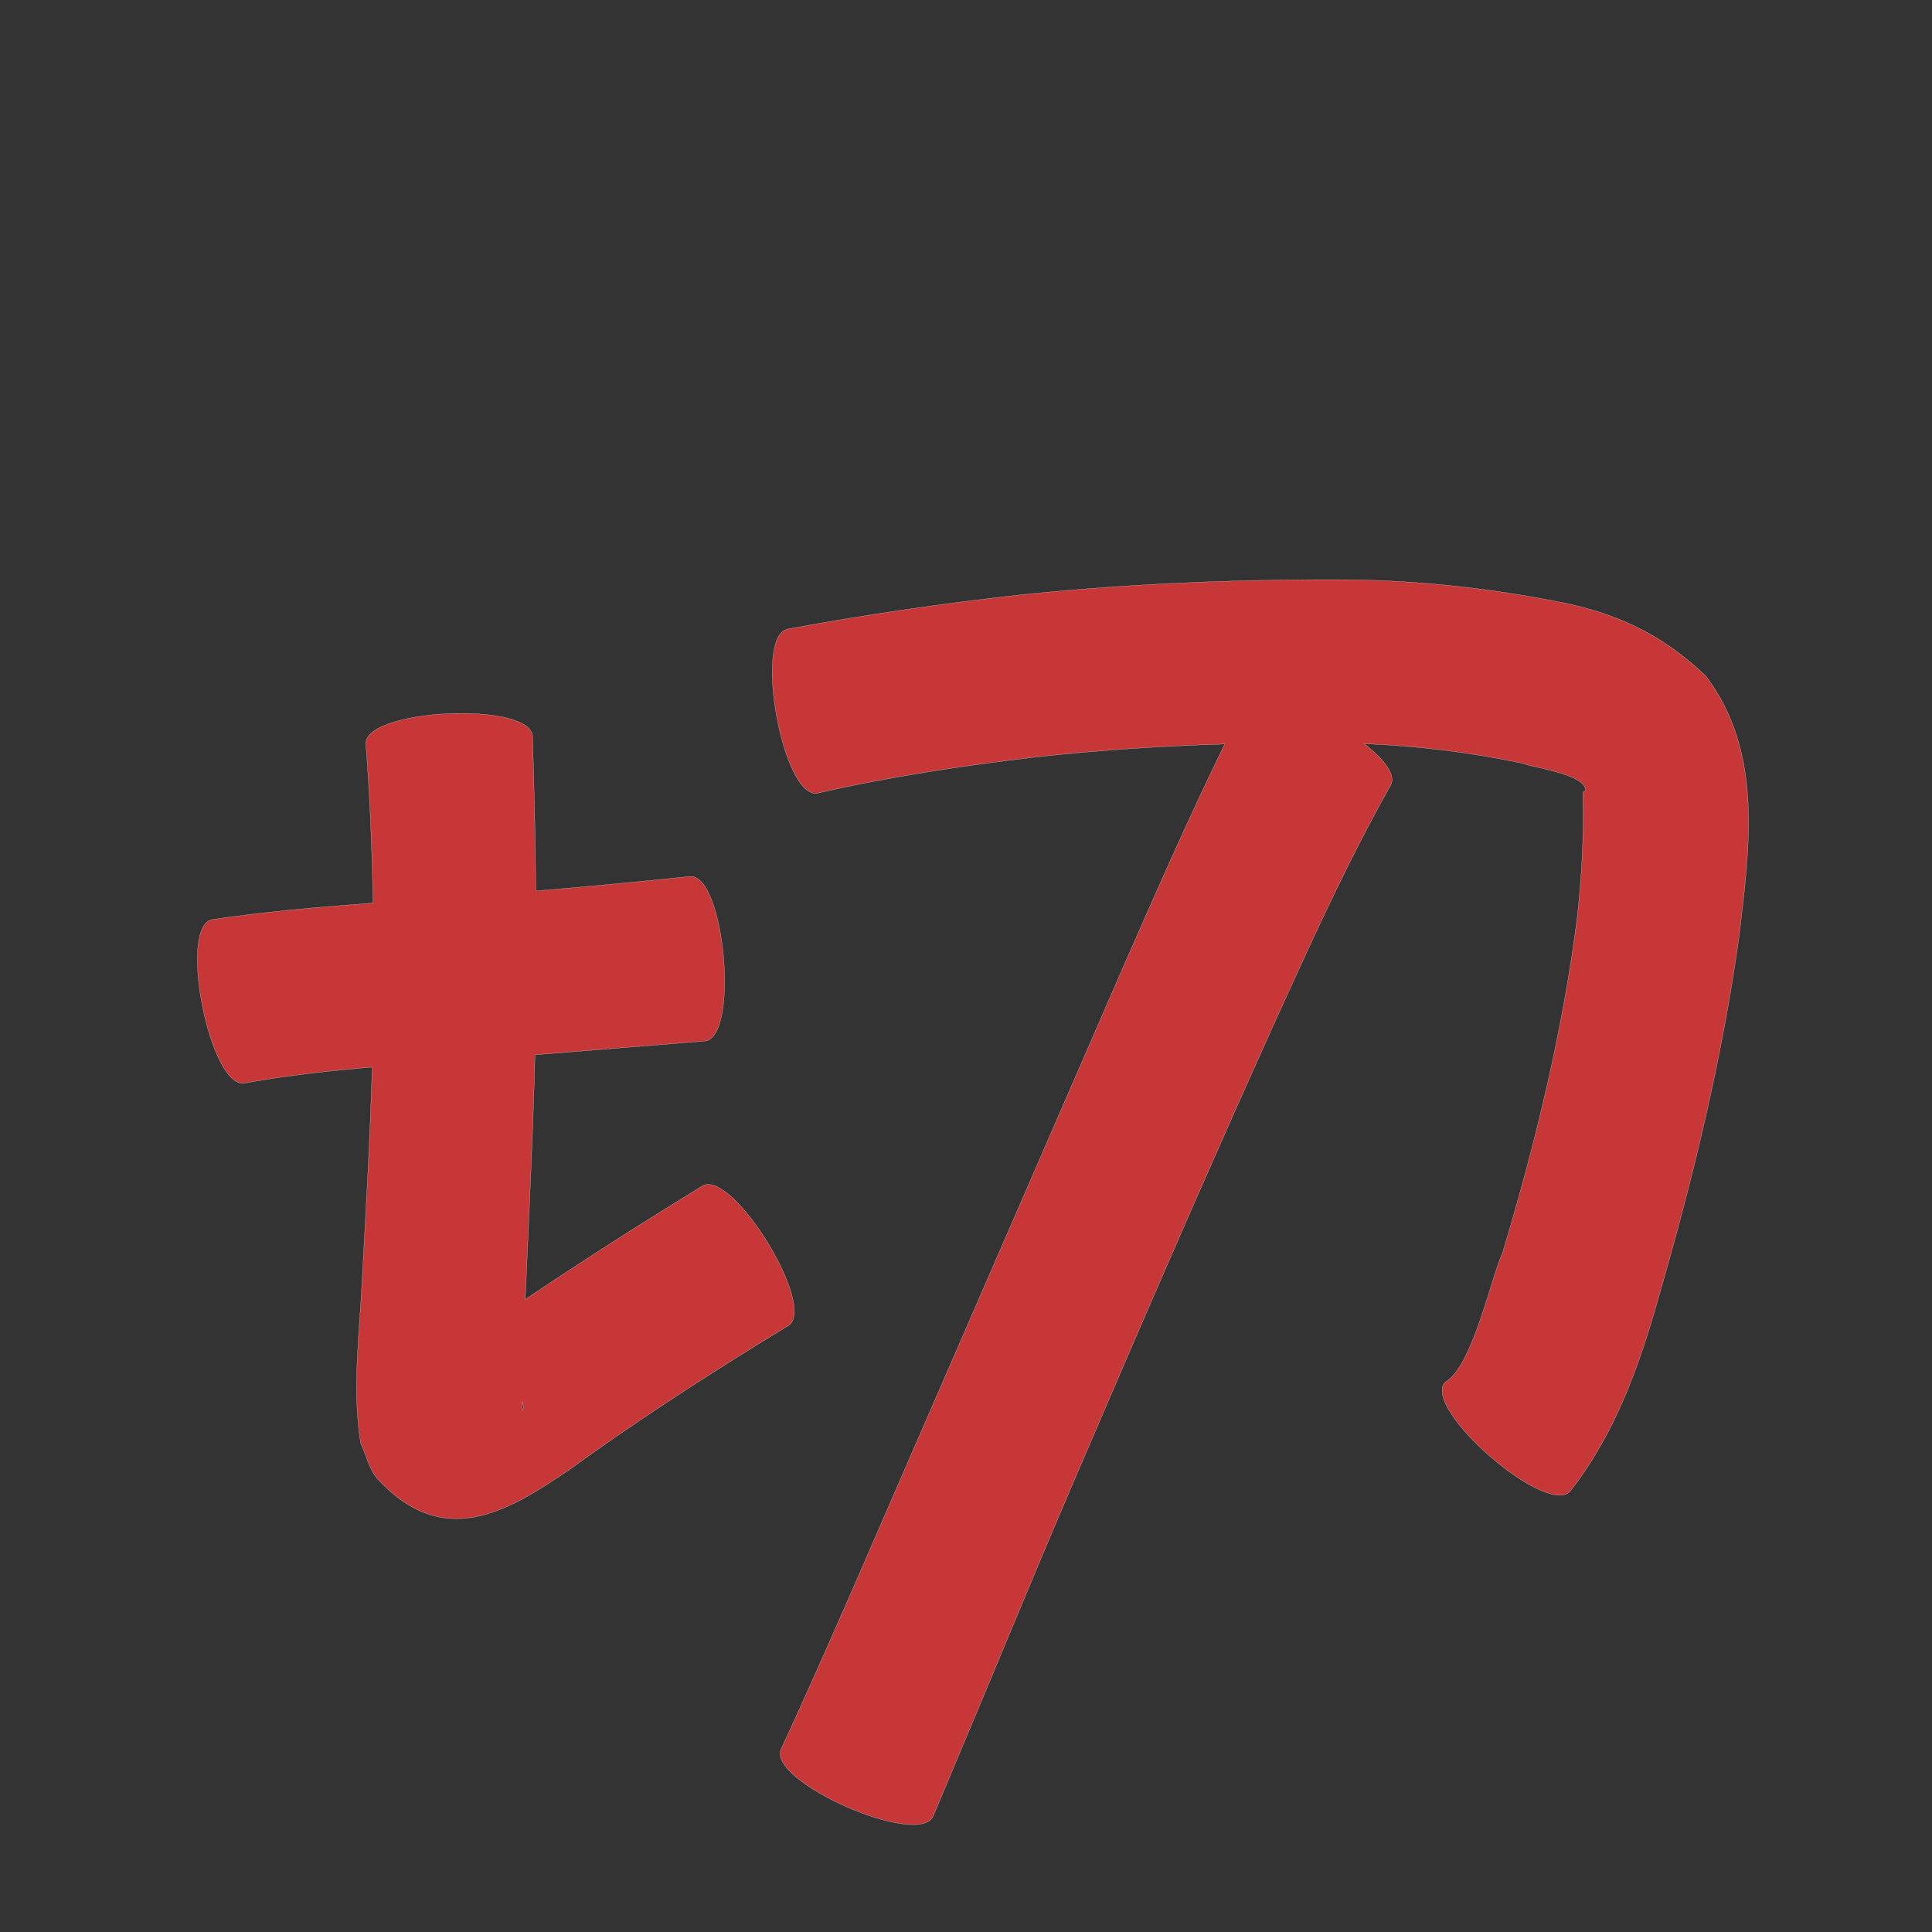 <?xml version="1.0" encoding="UTF-8" standalone="no"?>
<svg
   xmlns:dc="http://purl.org/dc/elements/1.1/"
   xmlns:cc="http://creativecommons.org/ns#"
   xmlns:rdf="http://www.w3.org/1999/02/22-rdf-syntax-ns#"
   xmlns:svg="http://www.w3.org/2000/svg"
   xmlns="http://www.w3.org/2000/svg"
   xmlns:sodipodi="http://sodipodi.sourceforge.net/DTD/sodipodi-0.dtd"
   xmlns:inkscape="http://www.inkscape.org/namespaces/inkscape"
   width="1024"
   height="1024"
   id="U5207"
   version="1.1"
   inkscape:version="0.48.0 r9654"
   sodipodi:docname="U+5207.svg">
  <rect width="100%" height="100%" fill="#333333" stroke="none"/>
  <defs
     id="defs9" />
  <sodipodi:namedview
     pagecolor="#ffffff"
     bordercolor="#666666"
     borderopacity="1"
     objecttolerance="10"
     gridtolerance="10"
     guidetolerance="10"
     inkscape:pageopacity="0"
     inkscape:pageshadow="2"
     inkscape:window-width="640"
     inkscape:window-height="480"
     id="namedview7"
     showgrid="false"
     inkscape:zoom="0.27441406"
     inkscape:cx="512"
     inkscape:cy="512"
     inkscape:window-x="0"
     inkscape:window-y="25"
     inkscape:window-maximized="0"
     inkscape:current-layer="U5207" />
  <path
     style="fill:#c83737;fill-opacity:1;fill-rule:nonzero;stroke:#f9f9f9;stroke-width:0.1;stroke-miterlimit:4;stroke-dasharray:none"
     d="M 696.969 307.219 C 644.743 307.453 592.561 309.921 540.594 315.312 C 499.369 319.916 458.349 325.814 417.562 333.406 C 399.109 336.736 414.796 423.736 433.25 420.406 C 471.886 411.532 511.068 405.726 550.406 401.094 C 583.229 397.532 616.178 395.372 649.156 394.375 C 630.338 432.757 613.183 471.942 595.969 511.062 C 560.68 592.043 525.571 673.115 490.281 754.094 C 467.985 805.078 446.224 856.266 423.219 906.938 C 416.592 921.413 419.687 914.736 413.969 927.062 C 406.435 944.174 487.092 979.674 494.625 962.562 C 499.898 949.924 497.022 956.788 503.25 942 C 524.963 890.612 546.057 838.966 568.031 787.688 C 602.696 706.838 637.633 626.104 673.781 545.906 C 693.727 502.136 713.404 458.099 737.094 416.188 C 740.103 410.712 733.493 402.317 723.031 394.188 C 751.152 395.343 779.097 398.712 806.656 404.5 C 811.226 406.637 841.094 410.346 840.281 419.062 C 838.71 419.964 838.933 419.458 839 422.156 C 839.537 443.772 838.321 464.393 836 485.969 C 828.339 546.284 813.926 605.426 796.531 663.594 C 790.12 677.653 780.378 724.622 765.844 732.656 C 753.611 746.749 820.049 804.405 832.281 790.312 C 855.919 760.071 868.652 724.616 879.031 687.844 C 897.281 624.755 912.867 560.795 921.844 495.656 C 927.363 448.69 934.566 398.599 904.125 358.312 C 880.649 335.89 855.925 324.444 823.969 318.594 C 785.561 311.128 746.6 307.219 707.438 307.219 C 703.956 307.215 700.45 307.203 696.969 307.219 z M 241.562 378.125 C 218.163 378.581 193.447 384.42 193.906 394.375 C 196.11 422.413 197.209 450.513 197.719 478.625 C 169.204 480.737 140.723 483.208 112.438 487.375 C 94.053 491.052 111.365 577.74 129.75 574.062 C 152.075 569.993 174.66 567.53 197.281 565.594 C 196.112 603.715 193.979 641.828 191.844 679.906 C 190.467 708.39 186.535 736.686 191.188 764.969 C 194.273 771.407 195.601 779.058 200.469 784.281 C 235.19 821.536 268.806 801.489 302.125 778.719 C 333.888 755.649 366.765 734.216 400.094 713.5 C 405.987 709.879 411.888 706.277 417.781 702.656 C 433.481 692.982 387.888 618.951 372.188 628.625 C 366.2 632.325 360.206 636.019 354.219 639.719 C 328.67 655.621 303.346 671.885 278.406 688.719 C 278.469 687.229 278.531 685.739 278.594 684.25 C 280.435 642.533 282.481 600.808 283.562 559.062 C 313.548 556.725 343.514 554.147 373.5 551.812 C 392.01 550.149 384.166 462.899 365.656 464.562 C 338.47 467.331 311.261 469.968 284.031 472.25 C 283.735 444.925 283.141 417.599 282.25 390.281 C 281.845 381.498 262.209 377.722 241.562 378.125 z M 276.625 742.844 C 276.921 743.778 277.18 744.666 277.531 745.719 C 276.646 748.463 276.726 748.553 276.625 742.844 z "
     id="path11073" />
</svg>
